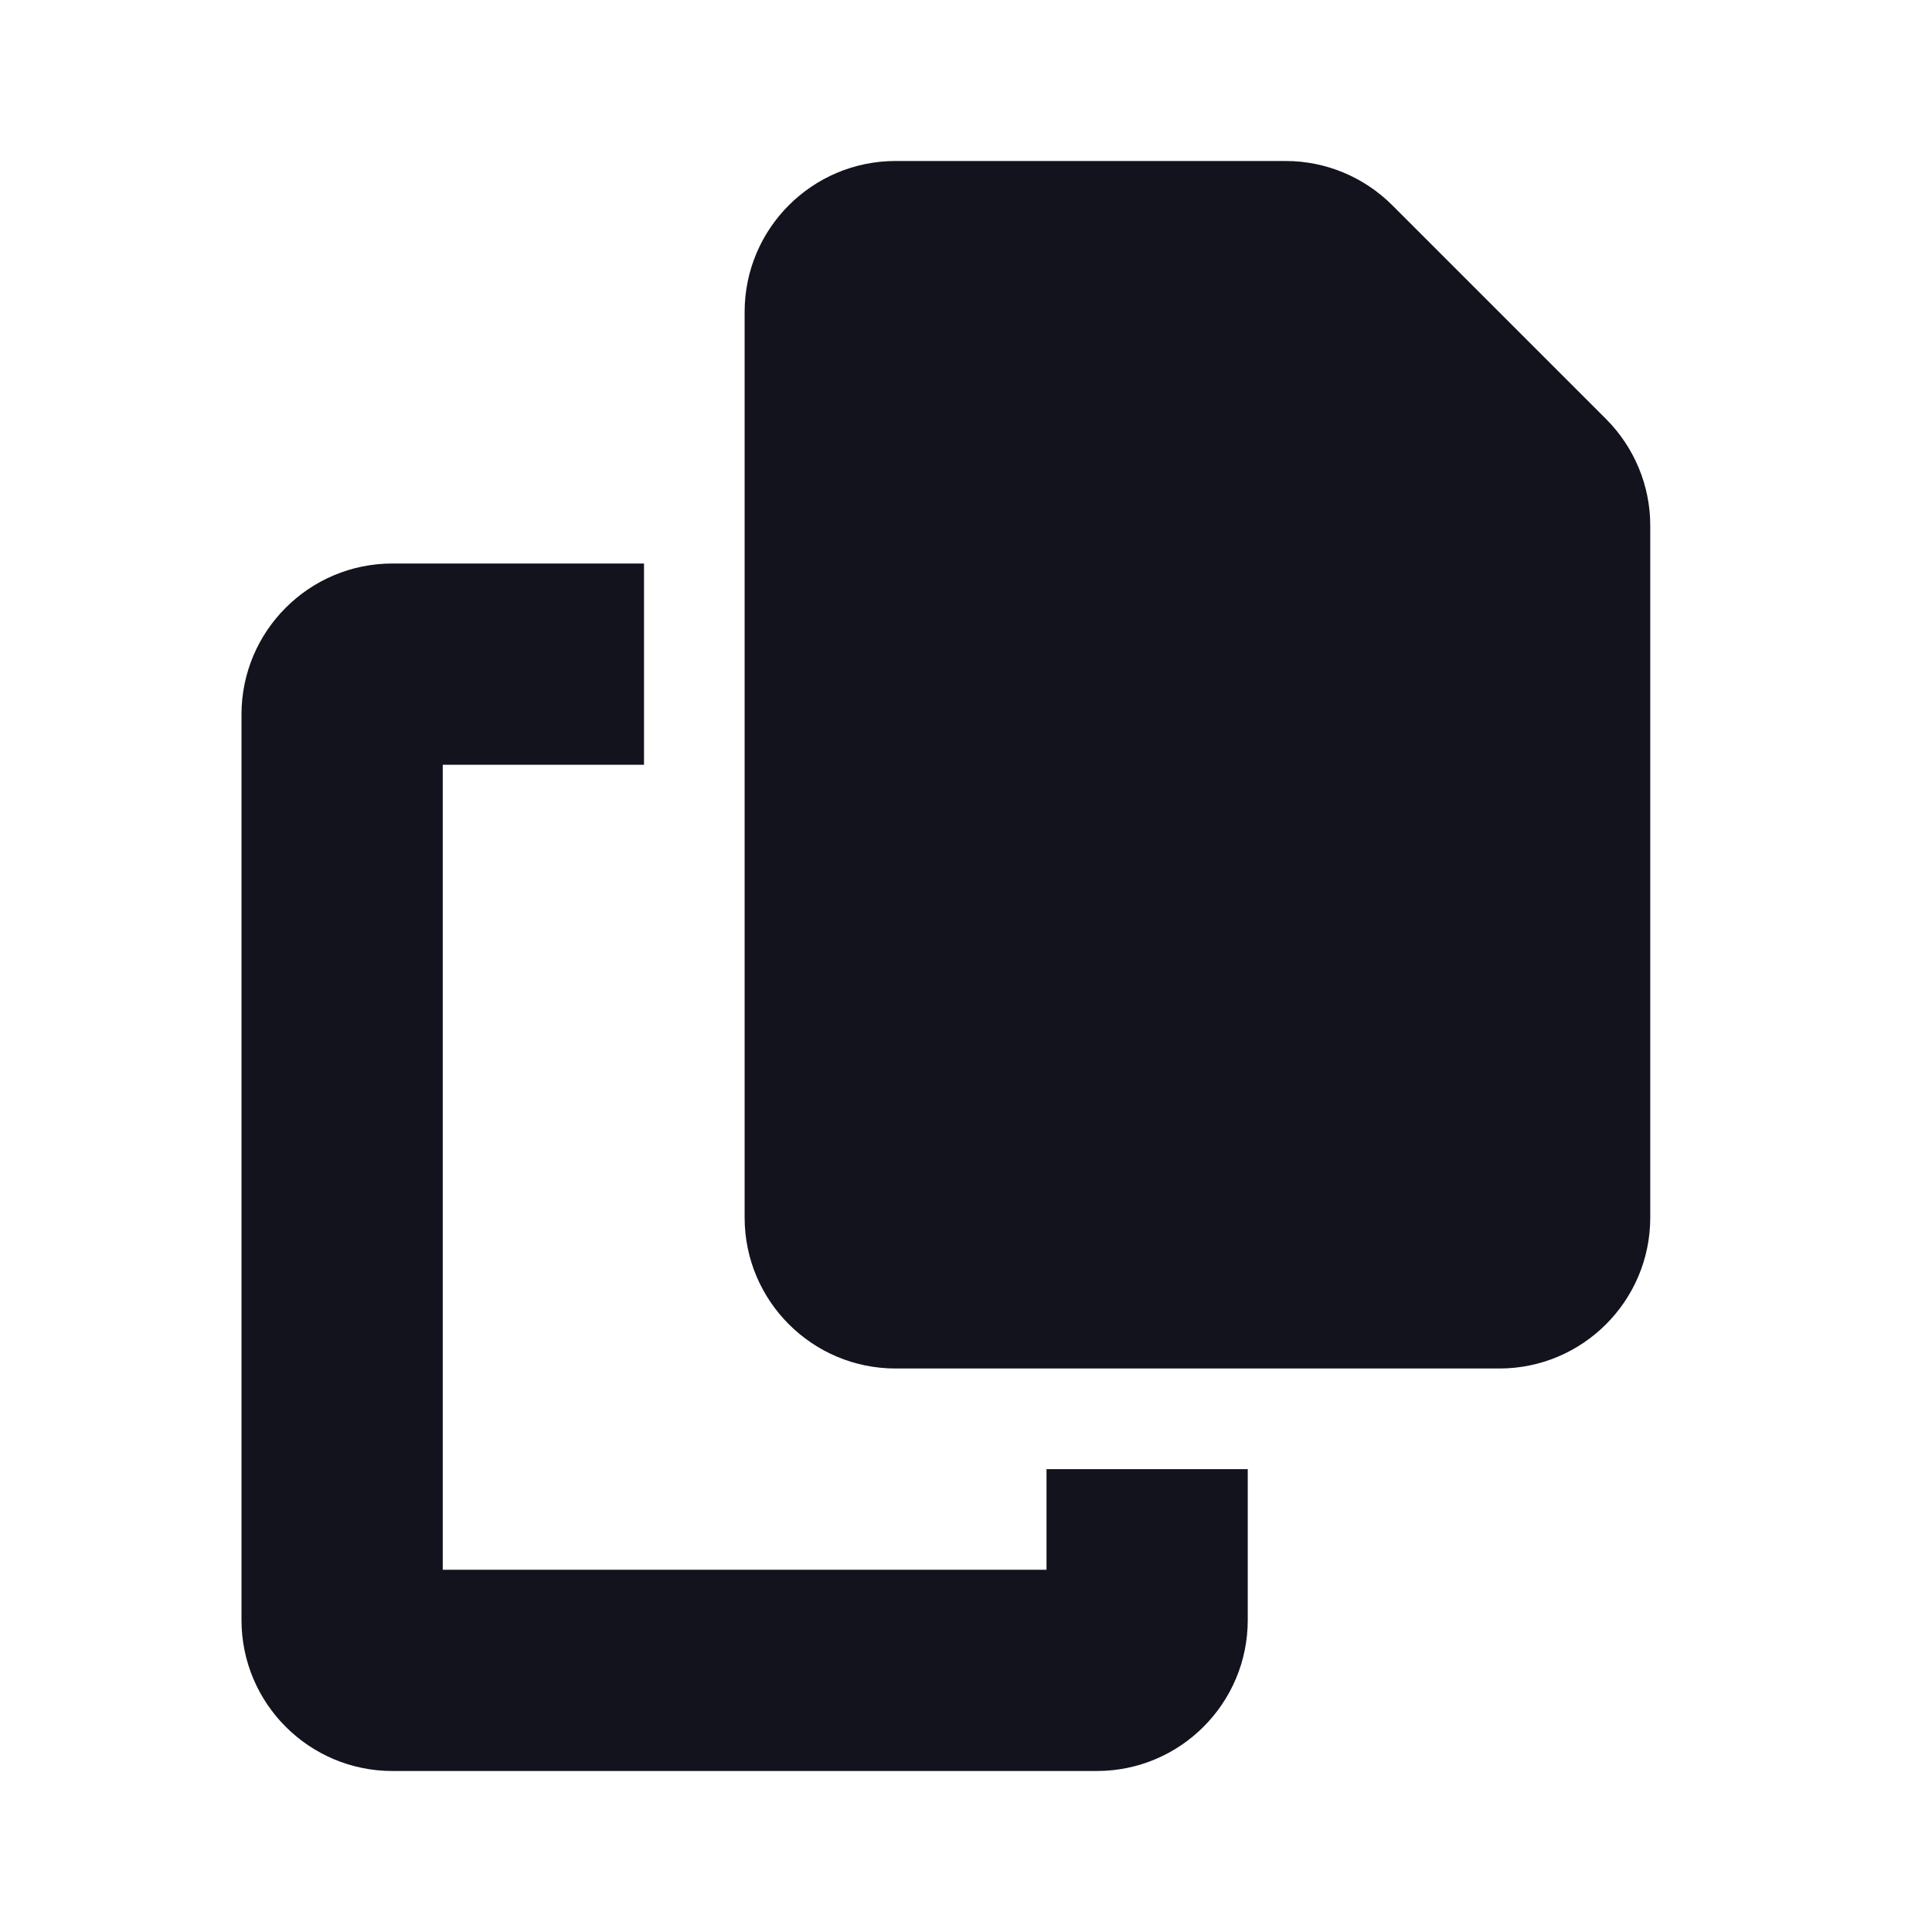 <svg width="24" height="24" viewBox="0 0 24 24" fill="none" xmlns="http://www.w3.org/2000/svg">
<path d="M11.125 2H15.973C16.469 2 16.945 2.199 17.297 2.551L19.949 5.203C20.301 5.555 20.5 6.031 20.5 6.527V15.125C20.5 16.16 19.66 17 18.625 17H11.125C10.09 17 9.25 16.16 9.25 15.125V3.875C9.25 2.84 10.09 2 11.125 2ZM4.875 7H8V9.5H5.5V19.5H13V18.25H15.5V20.125C15.5 21.16 14.66 22 13.625 22H4.875C3.84 22 3 21.16 3 20.125V8.875C3 7.84 3.84 7 4.875 7Z" fill="#13131D"/>
</svg>
